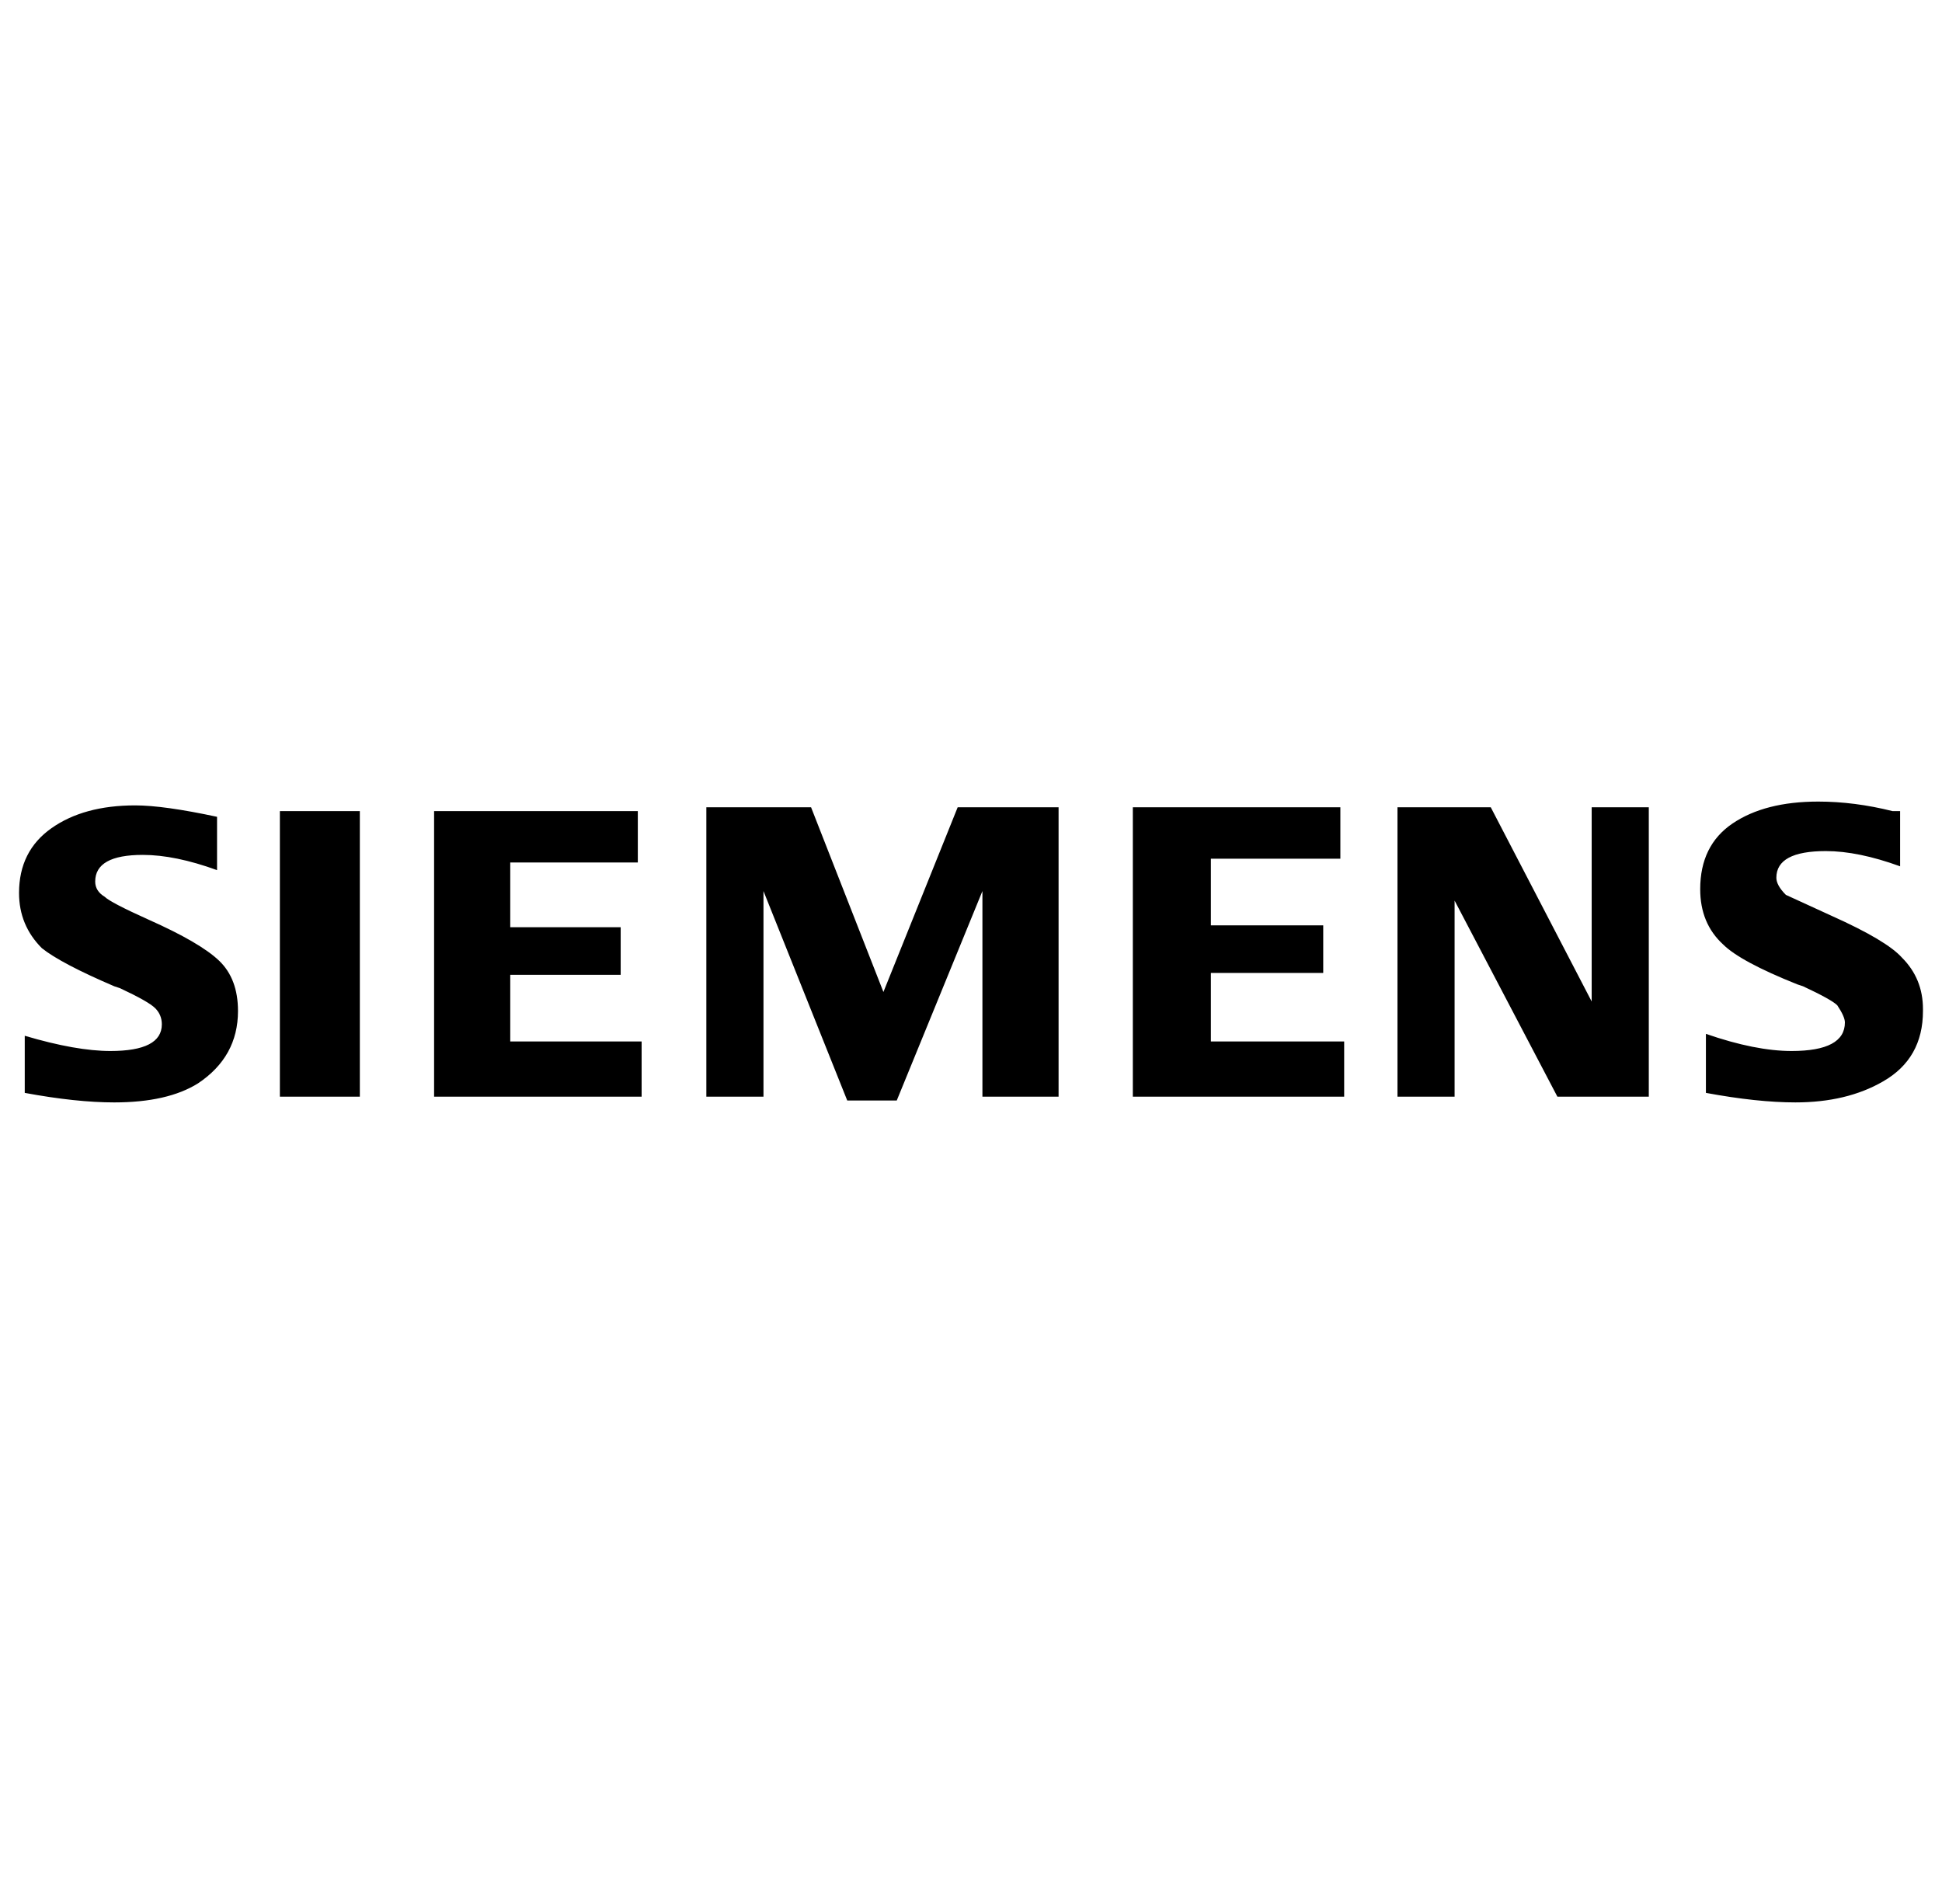 <svg xmlns="http://www.w3.org/2000/svg" viewBox="-10 0 1020 1000"><path d="M3 574v-30q27 8 45 8 27 0 27-14 0-5-3.5-8.5T53 519l-3-1q-28-12-38-20-12-12-12-29 0-22 17-34t44-12q15 0 43 6v28q-22-8-39-8-25 0-25 14 0 5 5 8 3 3 23 12 27 12 37 21.5t10 26.5q0 24-21 38-16 10-44 10-20 0-47-5zm134-148h42v150h-42zm81 150V426h107v27h-67v34h58v25h-58v35h69v29zm143 0V424h55l38 97 39-97h53v152h-40V468l-45 110h-26l-44-110v108zm224 0V424h109v27h-68v35h59v25h-59v36h70v29zm139 0V424h49l53 102V424h30v152h-48l-54-103v103zm162-2v-31q26 9 45 9 28 0 28-15 0-3-4-9-3-3-18-10l-3-1q-30-12-39-21-12-11-12-29 0-23 17-34.5t45-11.5q19 0 39 5h4v29q-22-8-39-8-26 0-26 14 0 4 5 9l24 11q29 13 37 22 11 11 11 27v1q0 25-21 37-19 11-46 11-20 0-47-5z"/></svg>